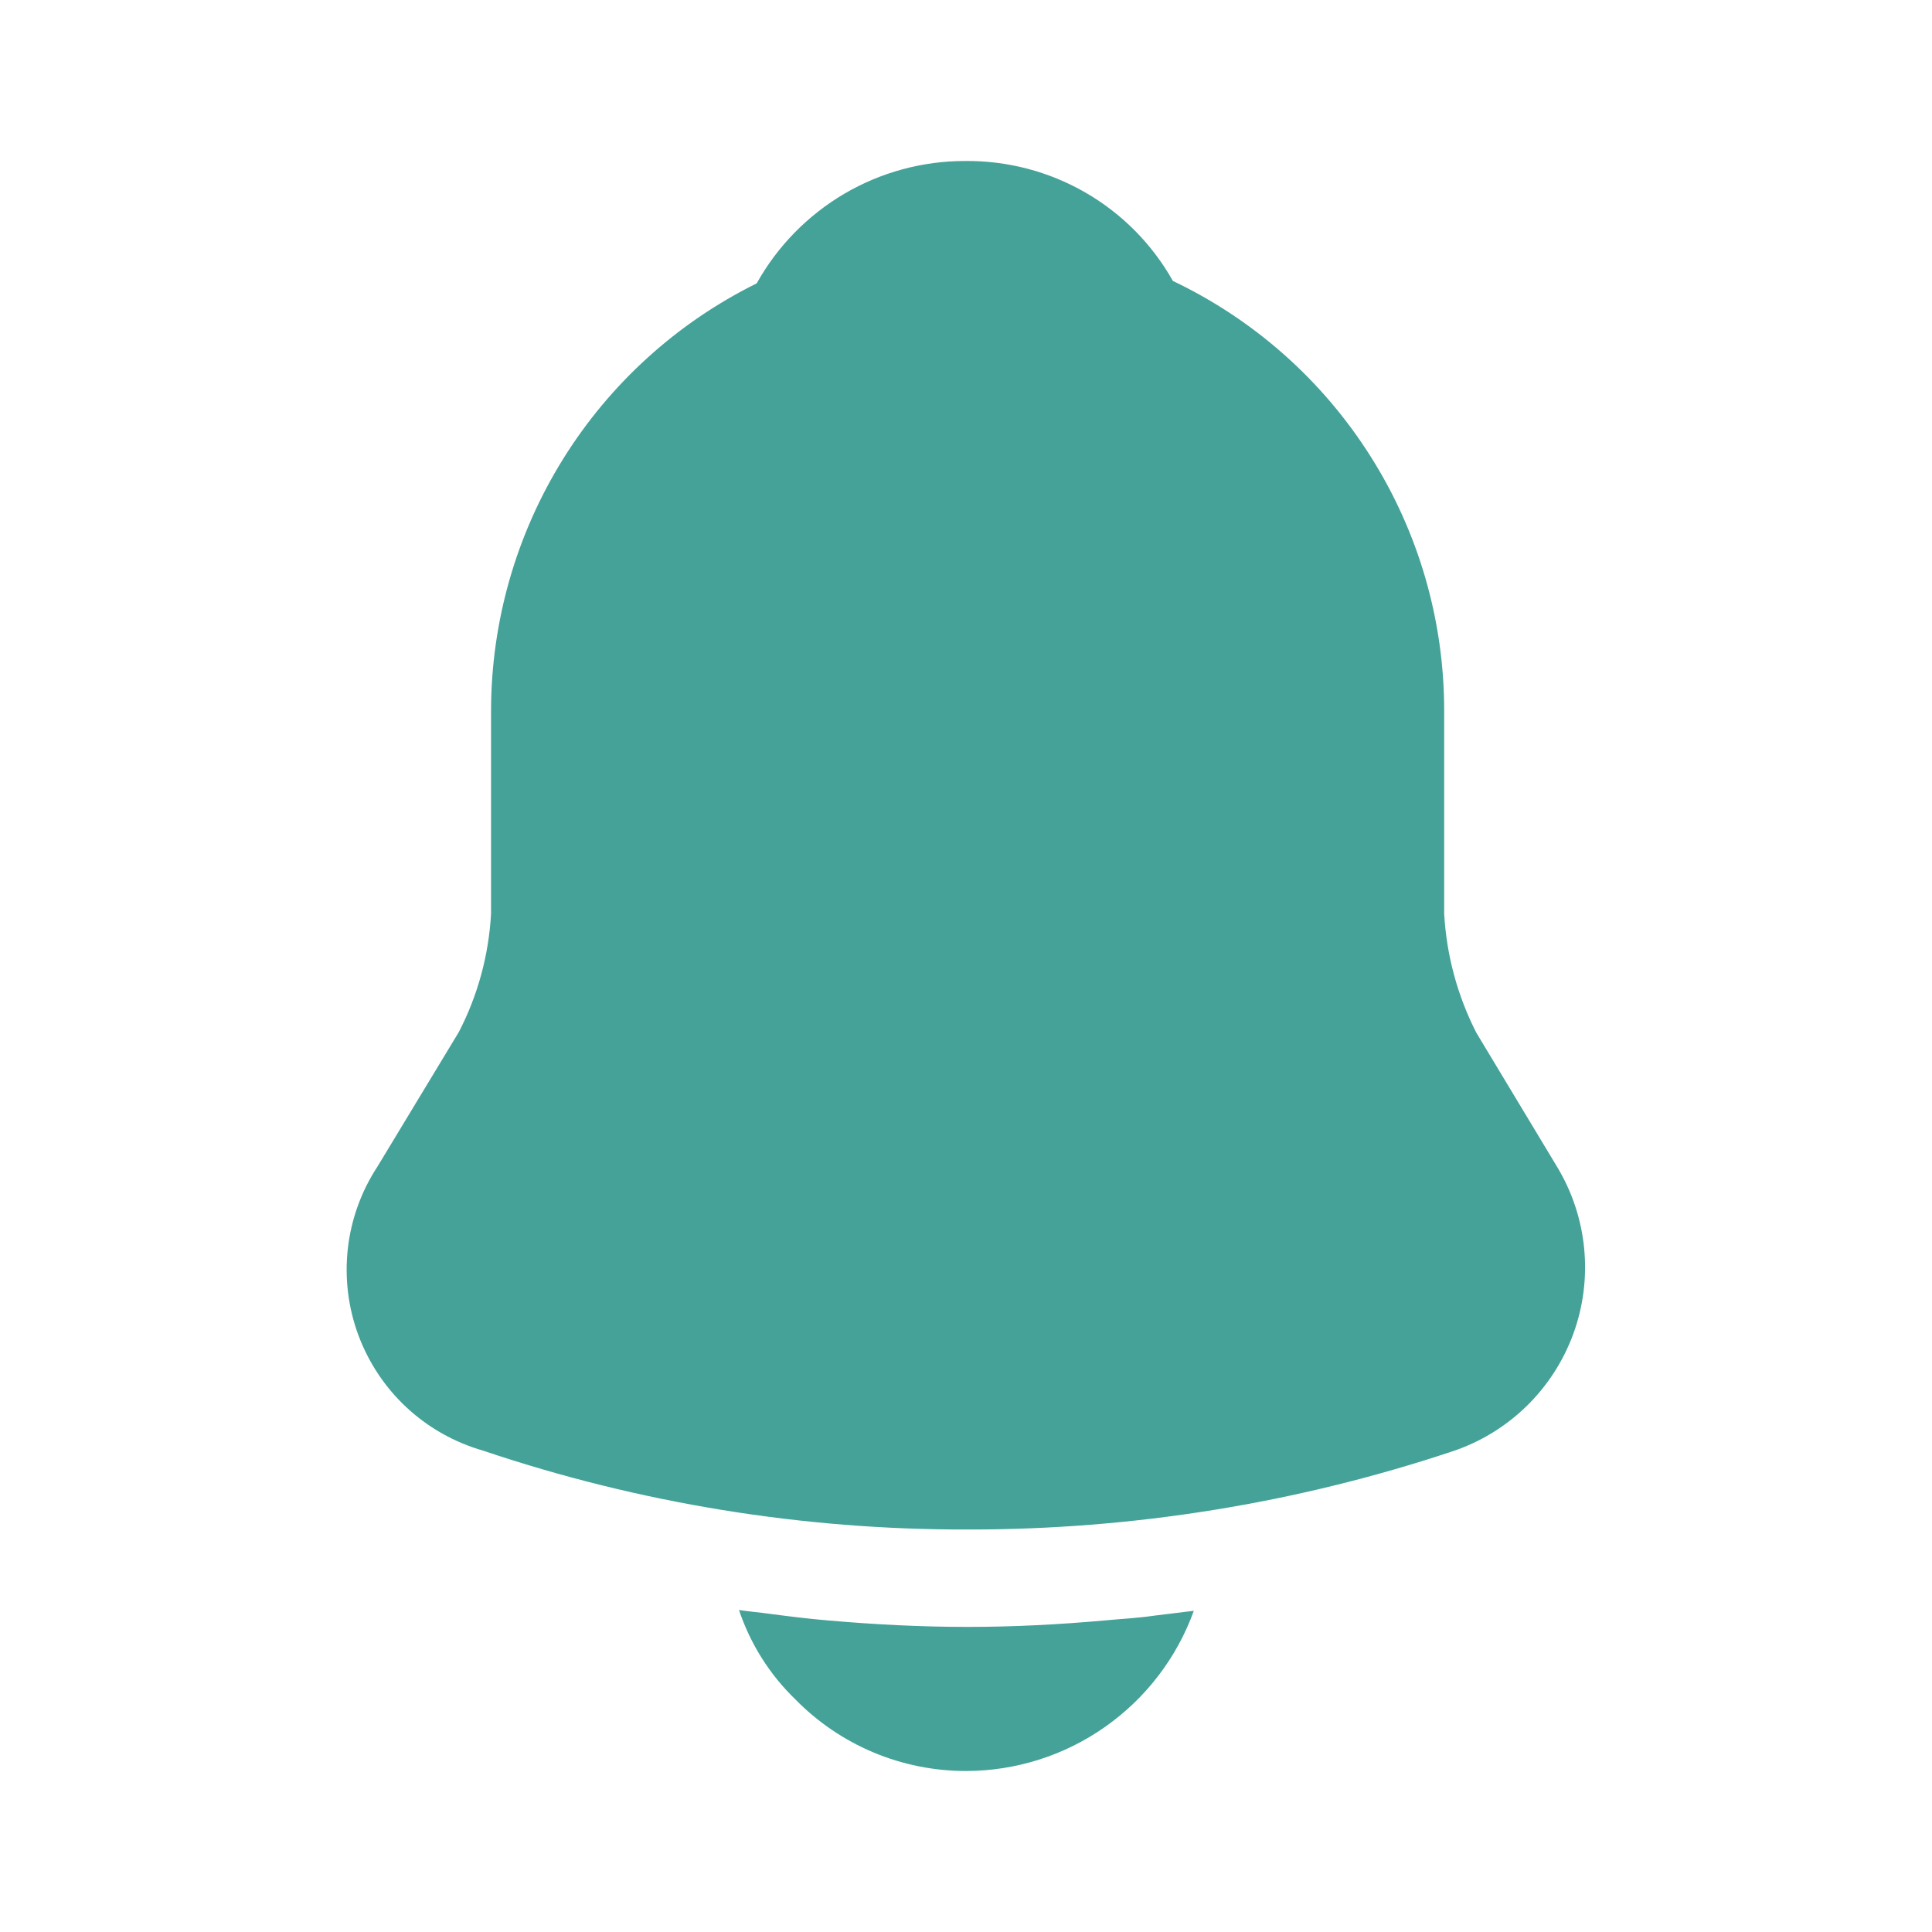<svg xmlns="http://www.w3.org/2000/svg" width="24" height="24" viewBox="0 0 24 24" fill="none">
  <path d="M19.34 14.49L18.34 12.83C18.105 12.37 17.969 11.866 17.94 11.35V8.82C17.939 7.704 17.622 6.611 17.025 5.668C16.429 4.725 15.578 3.97 14.57 3.49C14.313 3.033 13.938 2.654 13.484 2.392C13.03 2.13 12.514 1.995 11.99 2C11.462 1.999 10.943 2.14 10.488 2.407C10.033 2.675 9.657 3.059 9.4 3.52C8.411 4.009 7.579 4.764 6.996 5.7C6.413 6.637 6.103 7.717 6.1 8.82V11.35C6.072 11.863 5.936 12.364 5.7 12.82L4.69 14.49C4.489 14.796 4.362 15.146 4.321 15.51C4.28 15.874 4.325 16.243 4.452 16.586C4.58 16.93 4.786 17.239 5.055 17.488C5.324 17.737 5.648 17.919 6 18.02C7.939 18.674 9.973 19.005 12.02 19C14.066 19.003 16.099 18.676 18.04 18.03C18.384 17.916 18.698 17.725 18.958 17.473C19.218 17.221 19.418 16.913 19.543 16.573C19.668 16.233 19.714 15.869 19.679 15.508C19.644 15.148 19.528 14.8 19.34 14.49Z" fill="#44A299"/>
  <path d="M14.83 20.01C14.62 20.592 14.235 21.095 13.729 21.451C13.223 21.808 12.619 21.999 12 22C11.605 22 11.214 21.922 10.85 21.769C10.486 21.616 10.156 21.392 9.88 21.11C9.561 20.802 9.321 20.421 9.18 20C9.31 20.02 9.44 20.03 9.58 20.05C9.81 20.08 10.05 20.11 10.29 20.13C10.86 20.18 11.44 20.21 12.02 20.21C12.6 20.21 13.16 20.18 13.72 20.13C13.93 20.11 14.14 20.1 14.34 20.07L14.83 20.01Z" fill="#44A299"/>
</svg>